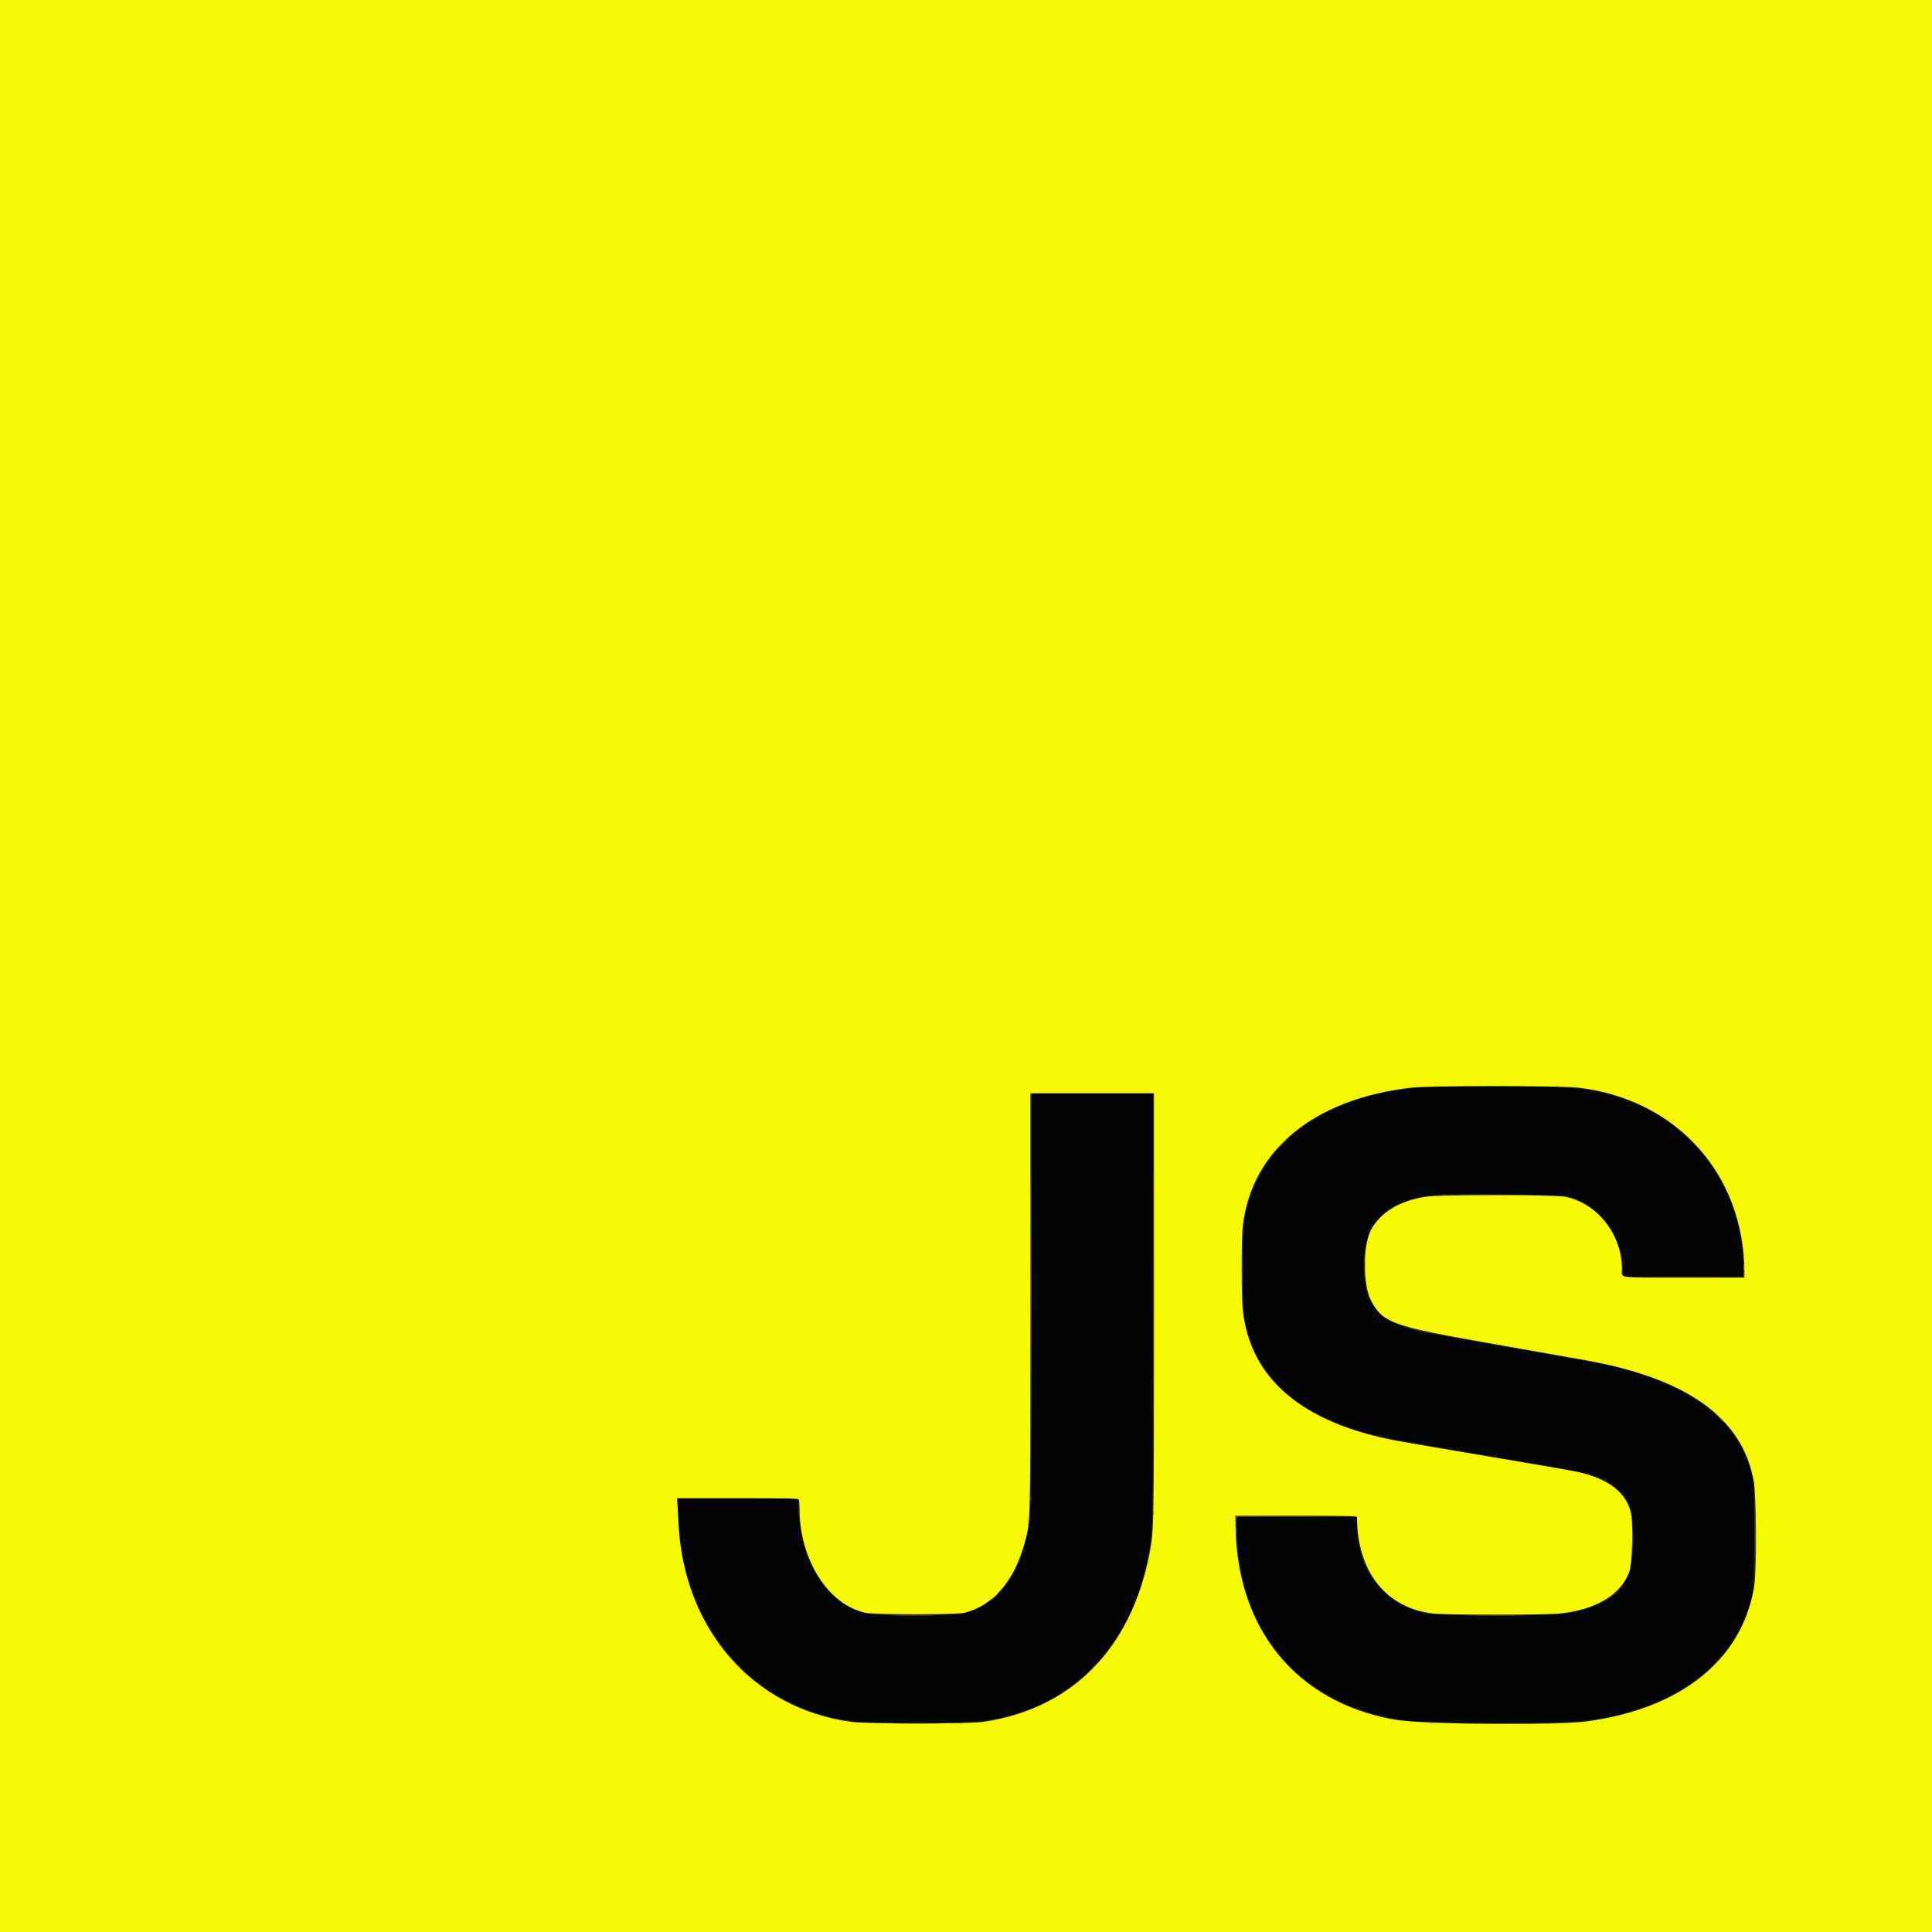 <svg id="svg" version="1.1" xmlns="http://www.w3.org/2000/svg" xmlns:xlink="http://www.w3.org/1999/xlink" width="400" height="400" viewBox="0, 0, 400,400"><rect x="0" y="0" width="400" height="400" fill="#333333" stroke="none"/><g id="svgg"><path id="path0" d="M296.747 224.998 C 275.144 225.810,260.244 236.347,257.594 252.687 C 257.137 255.508,257.149 270.053,257.611 272.747 C 259.514 283.841,266.785 291.334,280.000 295.822 C 284.627 297.393,286.408 297.746,308.373 301.445 C 330.650 305.196,331.992 305.556,335.176 308.630 C 337.710 311.077,338.253 313.192,338.086 319.977 C 337.873 328.612,334.205 332.307,324.053 334.115 C 321.780 334.520,297.952 334.525,295.787 334.121 C 286.636 332.415,280.967 325.282,280.961 315.467 L 280.960 314.027 268.480 314.027 L 256.000 314.027 256.002 316.000 C 256.025 338.331,269.788 353.754,292.029 356.373 C 295.969 356.836,322.879 356.835,327.284 356.370 C 344.422 354.564,357.097 346.340,361.584 334.116 C 363.185 329.755,363.200 329.598,363.199 317.653 L 363.197 306.880 362.612 304.747 C 359.763 294.367,350.813 287.297,335.360 283.220 C 332.778 282.539,330.938 282.198,311.680 278.828 C 302.939 277.298,295.115 275.899,294.293 275.718 C 286.897 274.095,283.350 271.079,282.640 265.807 C 281.110 254.456,285.904 248.385,297.137 247.446 C 301.713 247.064,323.206 247.301,324.800 247.751 C 331.347 249.602,335.998 256.017,336.000 263.200 L 336.000 264.320 348.480 264.320 L 360.960 264.320 360.959 262.667 C 360.953 244.047,347.822 228.791,329.067 225.613 C 325.205 224.959,307.006 224.613,296.747 224.998 M213.546 268.213 C 213.545 311.452,213.495 314.304,212.674 317.862 C 210.619 326.772,206.528 331.961,200.000 333.936 C 197.818 334.597,181.545 334.642,178.987 333.995 C 170.957 331.964,165.333 322.756,165.333 311.640 L 165.333 310.187 152.853 310.187 L 140.373 310.187 140.373 311.977 C 140.373 335.903,155.281 353.927,177.173 356.469 C 180.261 356.828,200.369 356.761,203.239 356.382 C 222.708 353.814,235.850 339.421,238.404 317.868 C 238.674 315.595,238.720 308.667,238.720 270.775 L 238.720 226.347 226.133 226.347 L 213.547 226.347 213.546 268.213 " stroke="none" fill="#040404" fill-rule="evenodd"></path><path id="path1" d="M0.000 200.000 L 0.000 400.000 200.000 400.000 L 400.000 400.000 400.000 200.000 L 400.000 0.000 200.000 0.000 L 0.000 0.000 0.000 200.000 M326.613 225.161 C 347.105 227.494,361.158 243.091,361.173 263.520 L 361.173 264.533 348.609 264.533 C 334.444 264.533,335.787 264.723,335.787 262.721 C 335.787 255.585,330.772 249.184,324.093 247.792 C 321.841 247.323,298.020 247.313,295.147 247.781 C 289.838 248.644,286.027 250.901,283.978 254.397 C 282.175 257.470,282.123 265.914,283.886 269.281 C 286.309 273.909,288.082 274.533,309.460 278.287 C 317.897 279.769,326.384 281.266,328.320 281.616 C 349.509 285.438,360.846 293.627,363.103 306.741 C 363.660 309.978,363.725 325.131,363.196 328.420 C 360.754 343.594,348.184 353.743,328.533 356.408 C 322.090 357.281,294.195 357.016,288.640 356.028 C 268.194 352.393,255.798 337.008,255.787 315.253 L 255.787 313.813 268.373 313.813 C 278.300 313.813,280.960 313.870,280.961 314.080 C 280.992 325.393,286.995 332.970,296.793 334.062 C 299.465 334.360,319.542 334.367,322.665 334.071 C 330.259 333.350,335.529 330.244,337.332 325.424 C 337.904 323.895,338.156 315.811,337.703 313.502 C 336.854 309.166,333.210 306.265,326.717 304.755 C 326.012 304.591,317.948 303.199,308.797 301.662 C 299.647 300.125,290.864 298.624,289.280 298.327 C 269.657 294.646,258.884 285.542,257.295 271.295 C 256.999 268.639,257.000 256.248,257.297 253.760 C 259.167 238.063,272.021 227.527,292.160 225.182 C 295.713 224.769,323.018 224.752,326.613 225.161 M238.931 270.347 C 238.929 316.684,238.924 316.935,237.983 321.762 C 234.135 341.491,221.780 353.916,203.413 356.527 C 200.662 356.918,179.280 356.910,176.320 356.516 C 155.901 353.803,141.529 337.340,140.478 315.460 C 140.415 314.144,140.317 312.419,140.260 311.627 L 140.157 310.187 152.722 310.187 C 163.983 310.187,165.301 310.222,165.417 310.524 C 165.488 310.710,165.547 311.550,165.548 312.391 C 165.557 322.892,171.514 332.276,179.200 333.895 C 181.179 334.311,197.987 334.314,199.680 333.898 C 205.586 332.446,210.026 327.262,212.160 319.329 C 213.366 314.843,213.333 316.231,213.333 269.429 L 213.333 226.347 226.133 226.347 L 238.933 226.347 238.931 270.347 " stroke="none" fill="#f6fa05" fill-rule="evenodd"></path><path id="path2" d="M213.438 267.840 C 213.438 290.720,213.463 300.048,213.493 288.570 C 213.524 277.091,213.524 258.371,213.493 246.970 C 213.463 235.568,213.438 244.960,213.438 267.840 M304.907 247.413 C 307.811 247.447,312.563 247.447,315.467 247.413 C 318.371 247.380,315.995 247.352,310.187 247.352 C 304.379 247.352,302.003 247.380,304.907 247.413 M282.536 261.973 C 282.536 263.440,282.570 264.040,282.611 263.307 C 282.653 262.573,282.653 261.373,282.611 260.640 C 282.570 259.907,282.536 260.507,282.536 261.973 M361.009 263.893 C 361.009 264.304,361.053 264.472,361.107 264.267 C 361.161 264.061,361.161 263.725,361.107 263.520 C 361.053 263.315,361.009 263.483,361.009 263.893 M356.160 293.760 C 356.618 294.229,357.041 294.613,357.100 294.613 C 357.159 294.613,356.832 294.229,356.373 293.760 C 355.915 293.291,355.492 292.907,355.433 292.907 C 355.375 292.907,355.702 293.291,356.160 293.760 M238.774 313.280 C 238.776 313.749,238.820 313.916,238.871 313.651 C 238.922 313.385,238.920 313.001,238.867 312.798 C 238.813 312.594,238.771 312.811,238.774 313.280 M338.006 318.720 C 338.006 320.539,338.039 321.283,338.079 320.373 C 338.119 319.464,338.119 317.976,338.079 317.067 C 338.039 316.157,338.006 316.901,338.006 318.720 M354.873 344.587 L 353.600 345.920 354.933 344.647 C 356.172 343.464,356.364 343.253,356.207 343.253 C 356.174 343.253,355.574 343.853,354.873 344.587 M185.547 356.853 C 187.923 356.887,191.811 356.887,194.187 356.853 C 196.563 356.819,194.619 356.791,189.867 356.791 C 185.115 356.791,183.171 356.819,185.547 356.853 M303.535 356.853 C 306.858 356.886,312.234 356.886,315.482 356.853 C 318.729 356.820,316.011 356.793,309.440 356.793 C 302.869 356.793,300.212 356.820,303.535 356.853 " stroke="none" fill="#896904" fill-rule="evenodd"></path><path id="path3" d="M296.907 225.004 C 297.171 225.055,297.603 225.055,297.867 225.004 C 298.131 224.953,297.915 224.911,297.387 224.911 C 296.859 224.911,296.643 224.953,296.907 225.004 M322.082 225.004 C 322.348 225.055,322.732 225.053,322.936 225.000 C 323.140 224.947,322.923 224.905,322.453 224.907 C 321.984 224.910,321.817 224.953,322.082 225.004 M238.825 269.440 C 238.825 293.200,238.850 302.920,238.880 291.040 C 238.910 279.160,238.910 259.720,238.880 247.840 C 238.850 235.960,238.825 245.680,238.825 269.440 M298.616 247.404 C 298.881 247.455,299.265 247.453,299.469 247.400 C 299.673 247.347,299.456 247.305,298.987 247.307 C 298.517 247.310,298.350 247.353,298.616 247.404 M257.161 262.720 C 257.161 266.123,257.190 267.485,257.226 265.747 C 257.262 264.009,257.262 261.225,257.226 259.560 C 257.190 257.895,257.161 259.317,257.161 262.720 M342.255 264.480 C 345.754 264.513,351.418 264.513,354.842 264.480 C 358.266 264.447,355.403 264.420,348.480 264.420 C 341.557 264.420,338.756 264.447,342.255 264.480 M213.394 310.293 C 213.396 310.880,213.437 311.095,213.486 310.770 C 213.535 310.446,213.534 309.966,213.484 309.704 C 213.433 309.441,213.393 309.707,213.394 310.293 M363.403 317.760 C 363.403 321.867,363.431 323.516,363.466 321.426 C 363.501 319.336,363.501 315.976,363.466 313.960 C 363.431 311.943,363.403 313.653,363.403 317.760 M165.383 313.173 C 165.383 313.584,165.427 313.752,165.480 313.547 C 165.534 313.341,165.534 313.005,165.480 312.800 C 165.427 312.595,165.383 312.763,165.383 313.173 M255.821 314.613 C 255.854 315.399,255.857 315.401,255.941 314.722 L 256.027 314.030 268.547 313.973 L 281.067 313.917 268.427 313.865 L 255.787 313.813 255.821 314.613 M185.640 334.453 C 187.597 334.488,190.861 334.488,192.893 334.453 C 194.925 334.418,193.323 334.389,189.333 334.389 C 185.344 334.389,183.682 334.418,185.640 334.453 M304.373 334.453 C 307.219 334.487,311.875 334.487,314.720 334.453 C 317.565 334.420,315.237 334.392,309.547 334.392 C 303.856 334.392,301.528 334.420,304.373 334.453 M225.914 345.547 L 224.533 346.987 225.973 345.606 C 227.311 344.324,227.511 344.107,227.354 344.107 C 227.321 344.107,226.673 344.755,225.914 345.547 " stroke="none" fill="#745c04" fill-rule="evenodd"></path><path id="path4" d="M265.273 236.853 L 264.000 238.187 265.333 236.913 C 266.572 235.731,266.764 235.520,266.607 235.520 C 266.574 235.520,265.974 236.120,265.273 236.853 M361.018 262.400 C 361.018 262.928,361.060 263.144,361.111 262.880 C 361.161 262.616,361.161 262.184,361.111 261.920 C 361.060 261.656,361.018 261.872,361.018 262.400 M255.840 316.907 C 255.843 317.376,255.887 317.543,255.938 317.278 C 255.989 317.012,255.987 316.628,255.933 316.424 C 255.880 316.220,255.838 316.437,255.840 316.907 M205.747 330.720 L 205.120 331.413 205.813 330.787 C 206.195 330.442,206.507 330.130,206.507 330.093 C 206.507 329.929,206.331 330.074,205.747 330.720 M153.067 345.387 C 153.882 346.208,154.597 346.880,154.655 346.880 C 154.714 346.880,154.095 346.208,153.280 345.387 C 152.465 344.565,151.750 343.893,151.691 343.893 C 151.633 343.893,152.252 344.565,153.067 345.387 M198.667 356.840 C 198.872 356.894,199.208 356.894,199.413 356.840 C 199.619 356.787,199.451 356.743,199.040 356.743 C 198.629 356.743,198.461 356.787,198.667 356.840 M295.947 356.846 C 296.269 356.895,296.797 356.895,297.120 356.846 C 297.443 356.797,297.179 356.757,296.533 356.757 C 295.888 356.757,295.624 356.797,295.947 356.846 M321.656 356.844 C 321.921 356.895,322.305 356.893,322.509 356.840 C 322.713 356.787,322.496 356.745,322.027 356.747 C 321.557 356.750,321.390 356.793,321.656 356.844 " stroke="none" fill="#c99c04" fill-rule="evenodd"></path></g></svg>